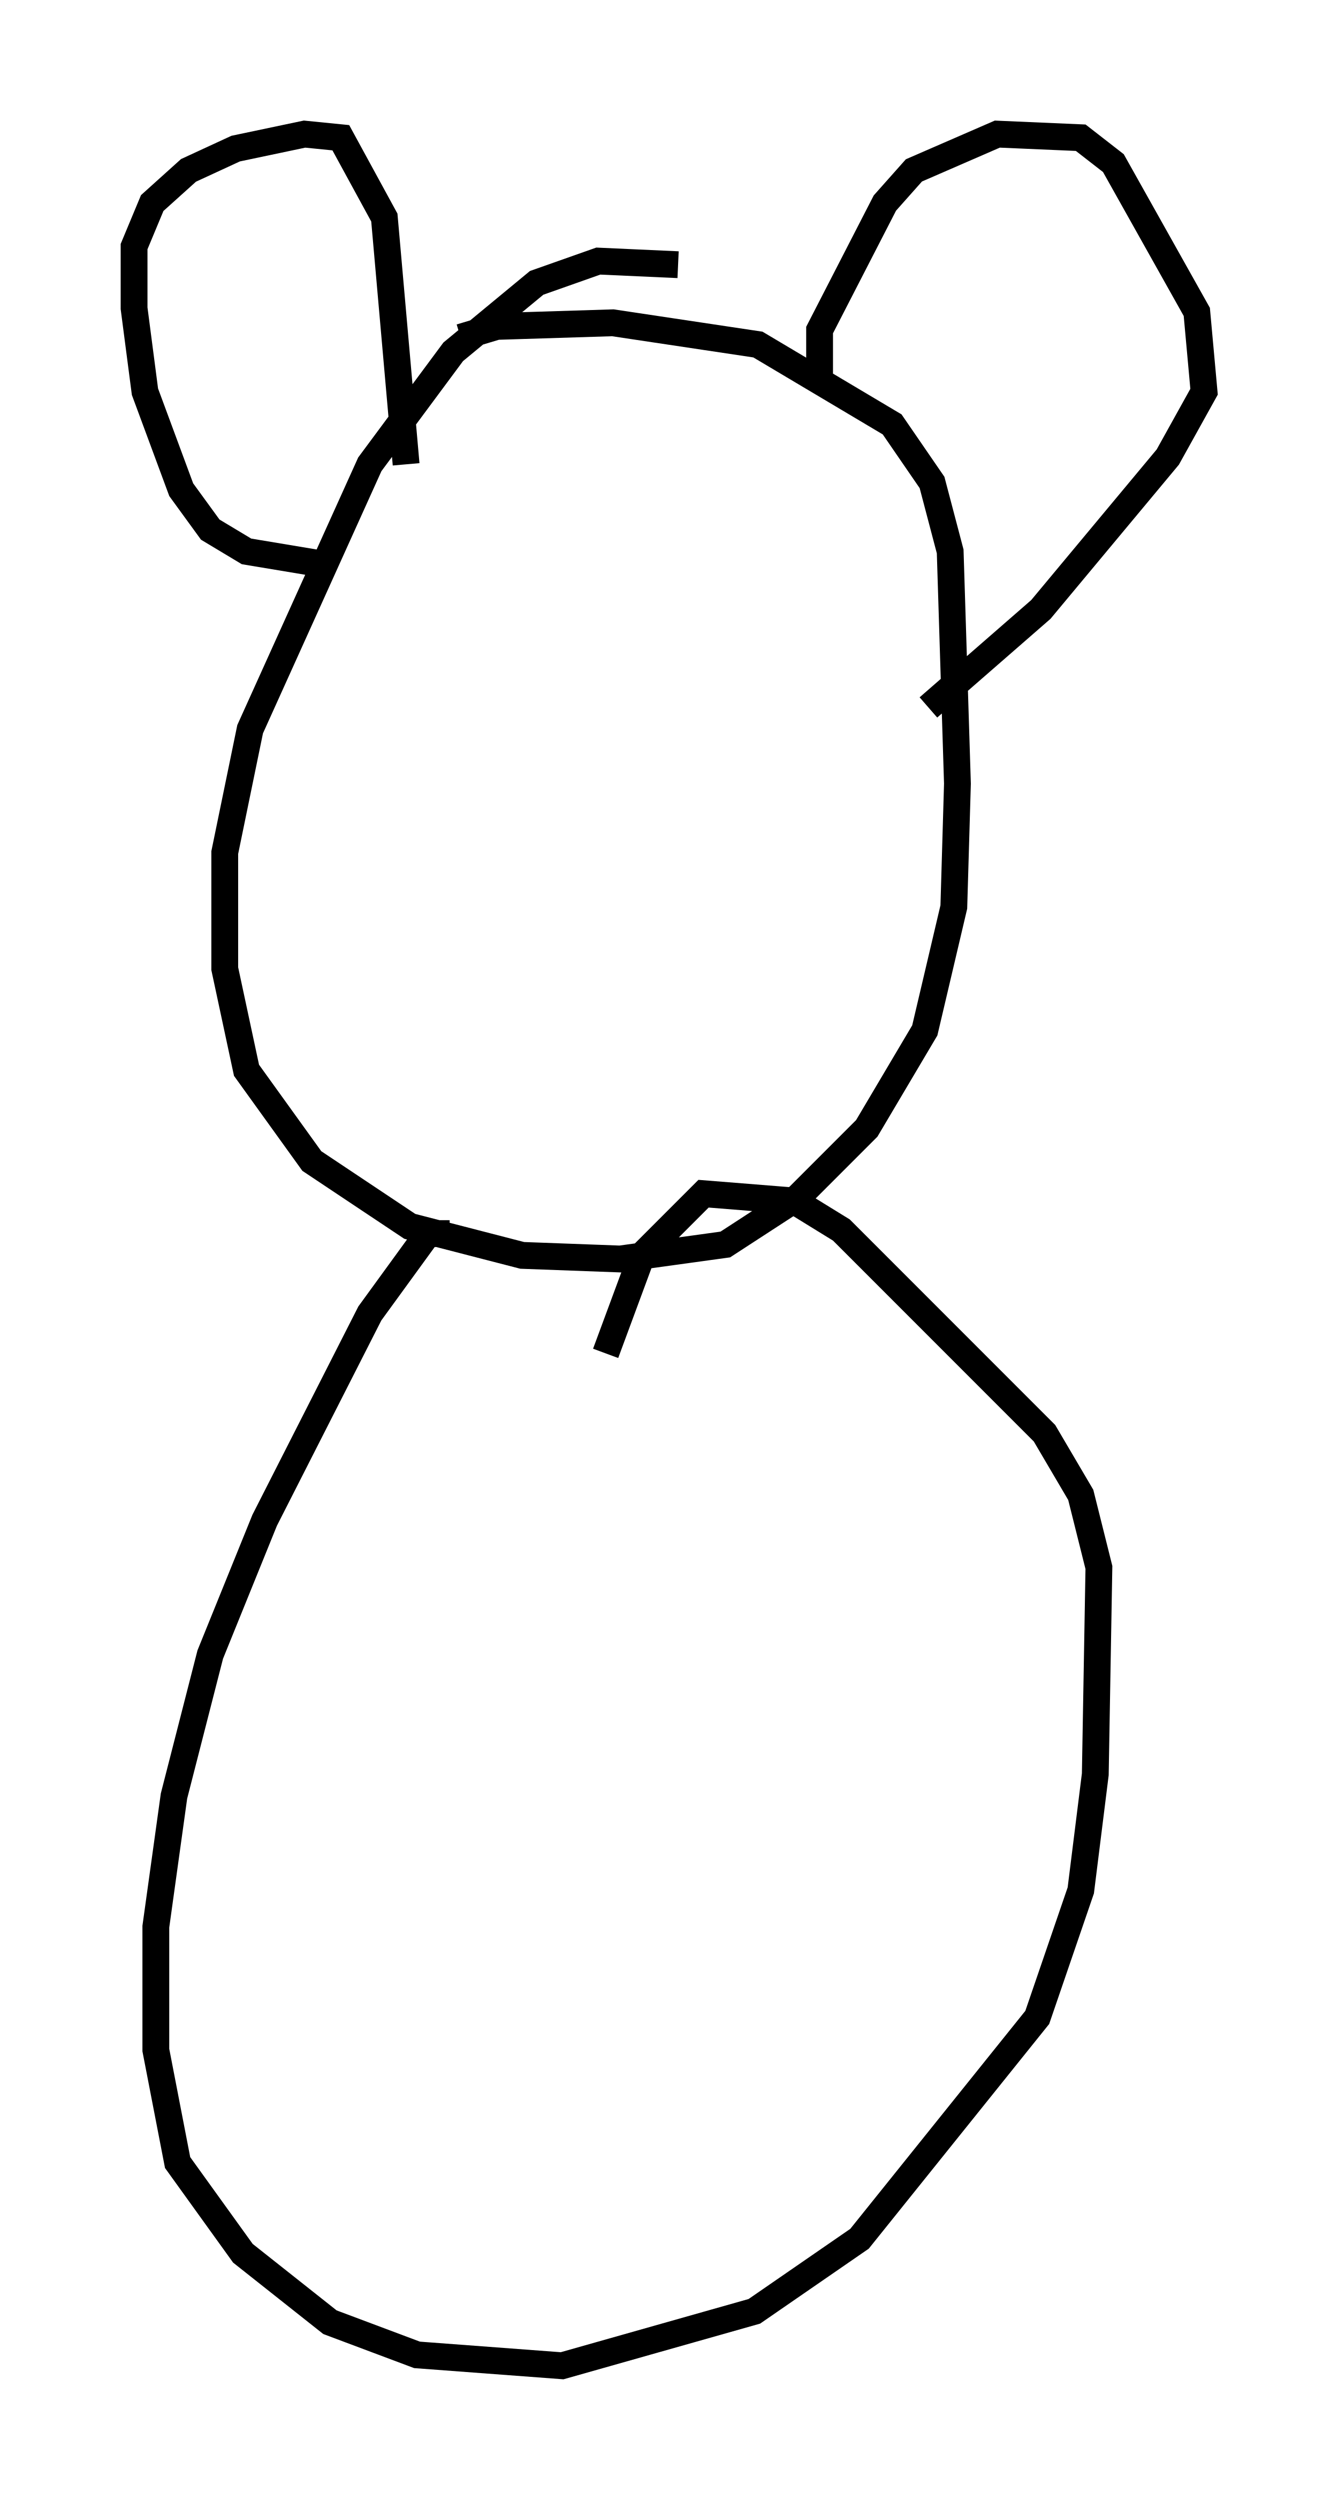 <?xml version="1.0" encoding="utf-8" ?>
<svg baseProfile="full" height="93.22" version="1.1" width="49.918" xmlns="http://www.w3.org/2000/svg" xmlns:ev="http://www.w3.org/2001/xml-events" xmlns:xlink="http://www.w3.org/1999/xlink"><defs /><rect fill="white" height="93.22" width="49.918" x="0" y="0" /><path d="M26.245, 10.683 m-0.947, -0.812 l-2.977, -0.135 -2.3, 0.812 l-3.112, 2.571 -3.112, 4.195 l-4.465, 9.878 -0.947, 4.601 l0.0, 4.33 0.812, 3.789 l2.436, 3.383 3.654, 2.436 l4.195, 1.083 3.654, 0.135 l3.924, -0.541 2.706, -1.759 l2.571, -2.571 2.165, -3.654 l1.083, -4.601 0.135, -4.601 l-0.271, -8.66 -0.677, -2.571 l-1.488, -2.165 -5.007, -2.977 l-5.413, -0.812 -4.33, 0.135 l-1.353, 0.406 m-4.736, 8.525 l-3.248, -0.541 -1.353, -0.812 l-1.083, -1.488 -1.353, -3.654 l-0.406, -3.112 0.0, -2.3 l0.677, -1.624 1.353, -1.218 l1.759, -0.812 2.571, -0.541 l1.353, 0.135 1.624, 2.977 l0.812, 9.202 m15.426, -3.248 l0.0, -1.759 2.436, -4.736 l1.083, -1.218 3.112, -1.353 l3.112, 0.135 1.218, 0.947 l3.112, 5.548 0.271, 2.977 l-1.353, 2.436 -4.736, 5.683 l-4.195, 3.654 m-17.862, 19.621 l-0.812, 0.0 -2.165, 2.977 l-3.924, 7.713 -2.03, 5.007 l-1.353, 5.277 -0.677, 4.871 l0.0, 4.601 0.812, 4.195 l2.436, 3.383 3.248, 2.571 l3.248, 1.218 5.413, 0.406 l7.172, -2.03 3.924, -2.706 l6.631, -8.254 1.624, -4.736 l0.541, -4.33 0.135, -7.713 l-0.677, -2.706 -1.353, -2.3 l-7.578, -7.578 -1.759, -1.083 l-3.383, -0.271 -2.3, 2.3 l-1.353, 3.654 " fill="none" stroke="black" stroke-width="1" /></svg>